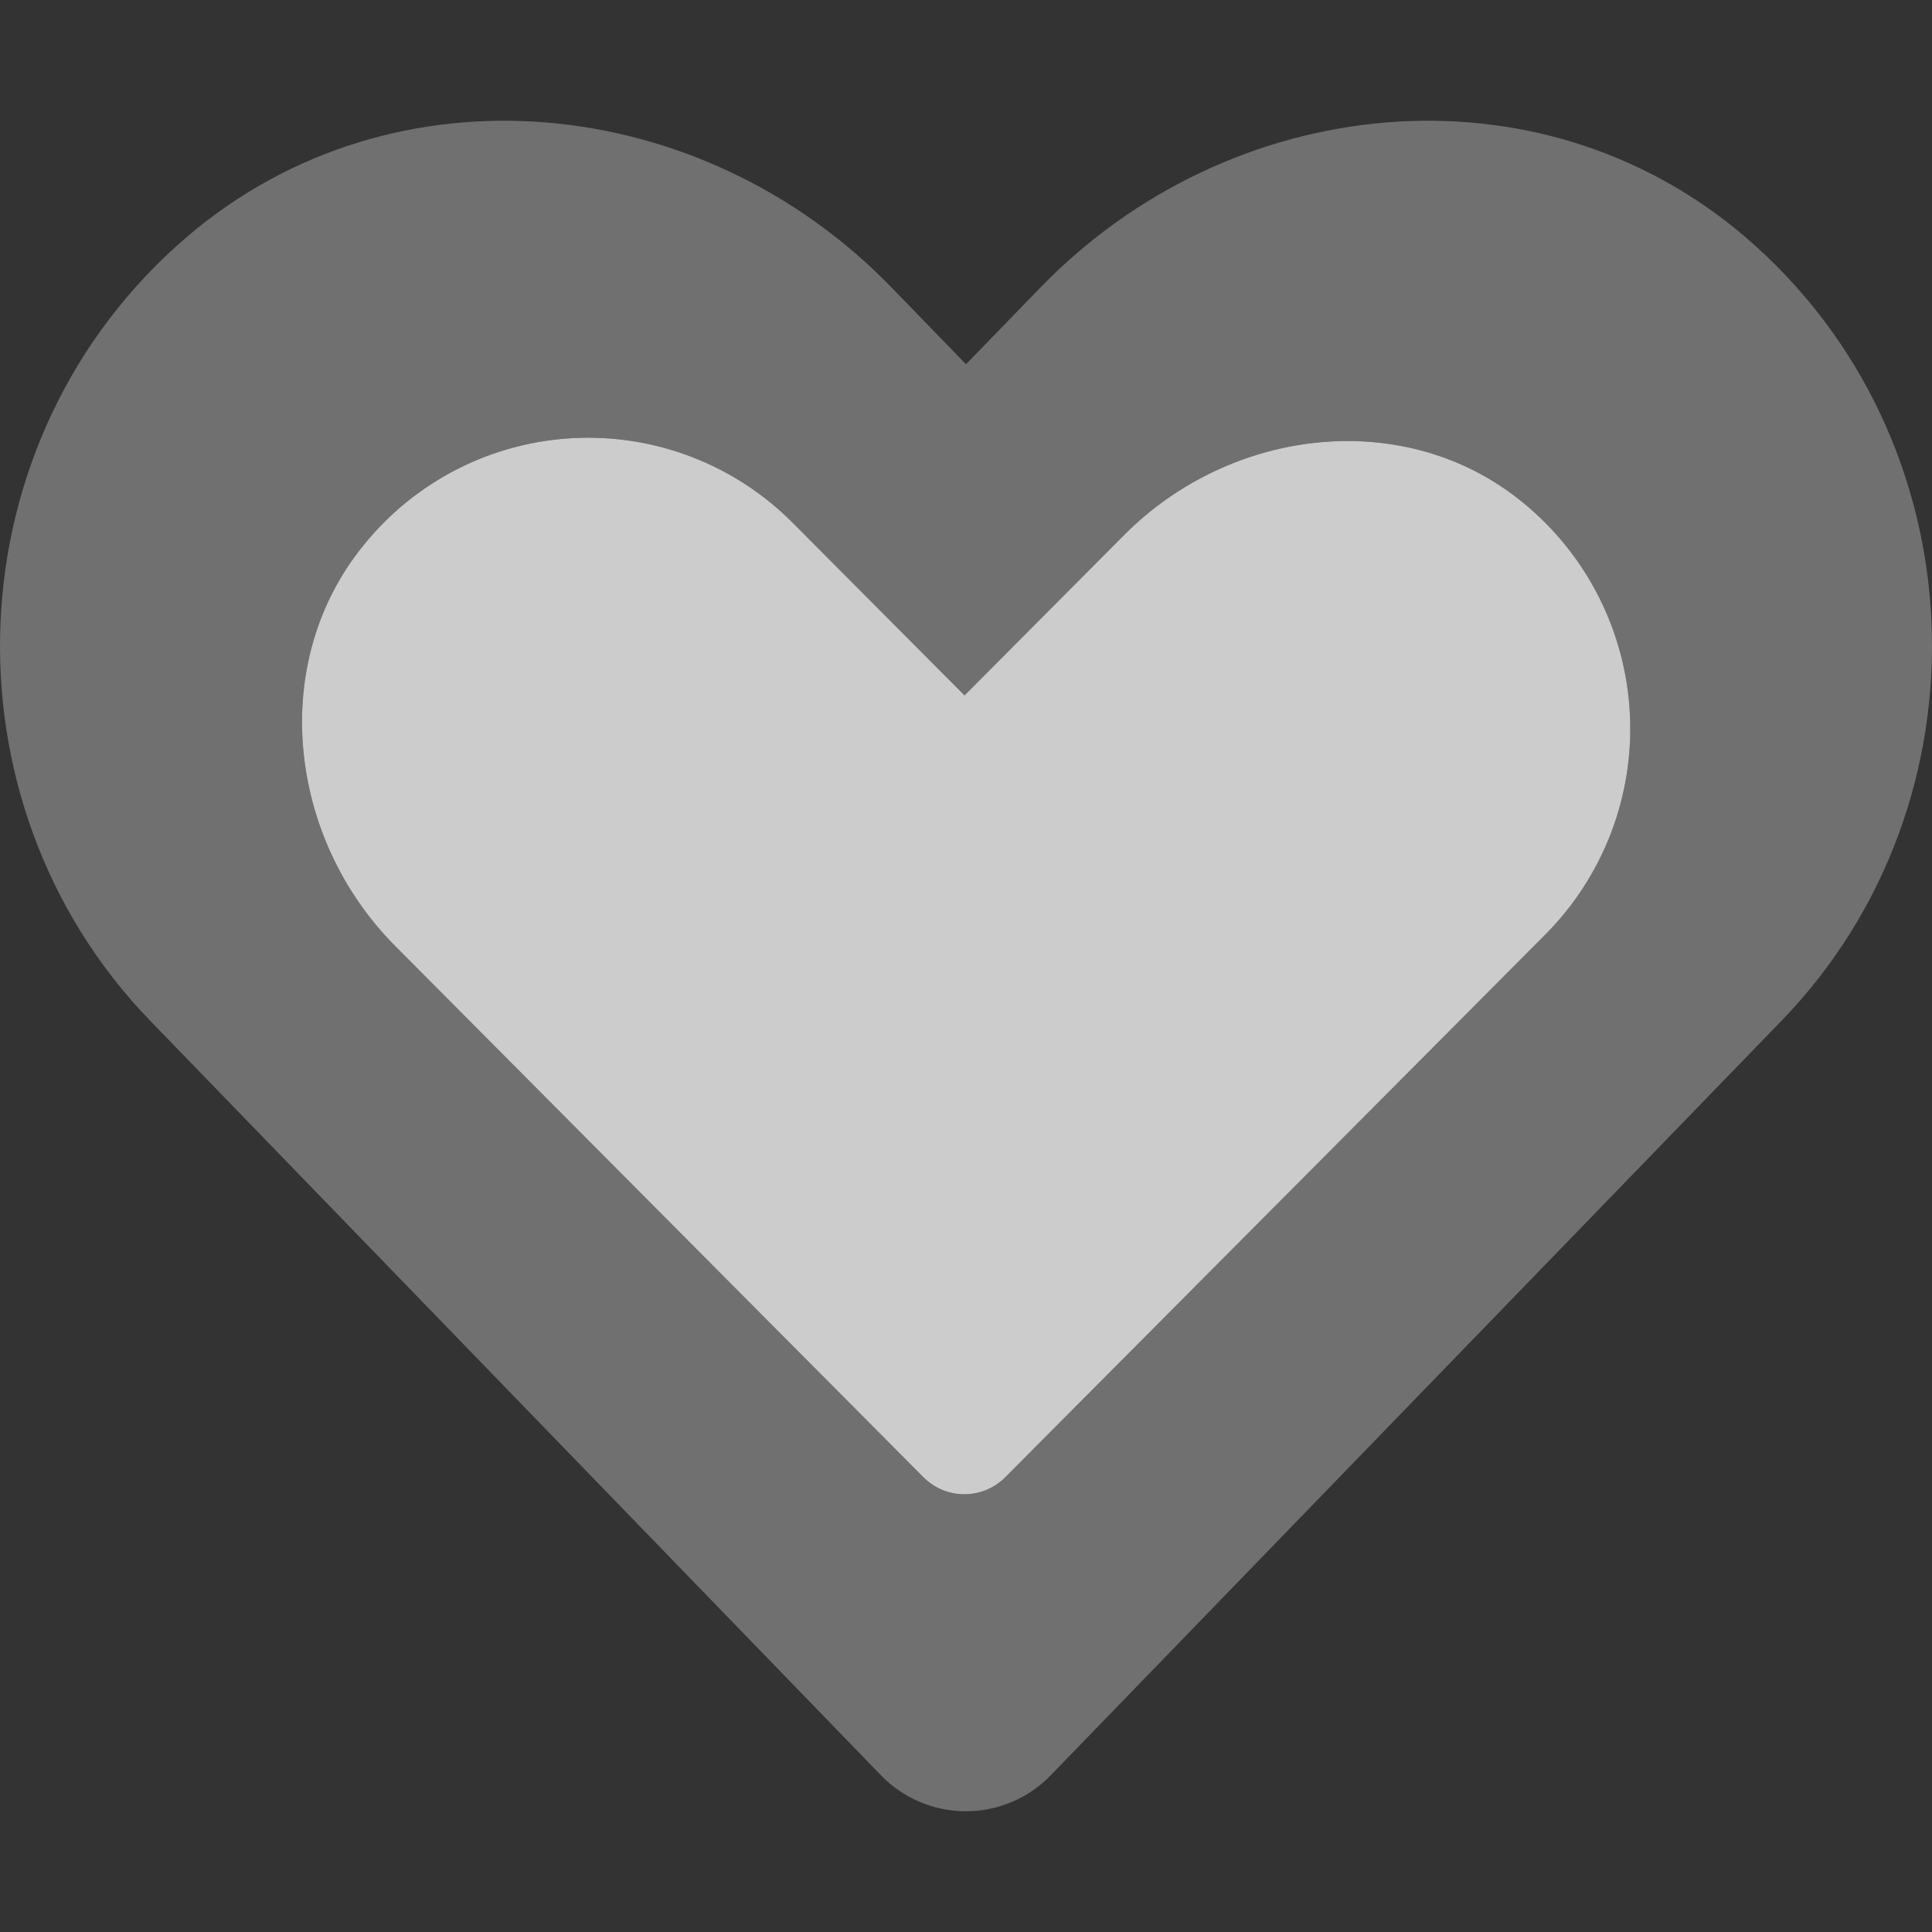 <svg width="96" height="96" viewBox="0 0 96 96" fill="none" xmlns="http://www.w3.org/2000/svg">
<rect x="0" y="0" width="96" height="96" fill="#333333" stroke="none"/>
<g opacity="0.75" clip-path="url(#clip0_13458_63729)">
<path opacity="0.4" d="M86.685 11.743C76.406 2.989 61.125 4.562 51.692 14.293L48 18.099L44.308 14.293C34.894 4.562 19.596 2.989 9.319 11.743C-2.453 21.793 -3.073 39.833 7.466 50.724L43.748 88.185C44.296 88.759 44.954 89.216 45.684 89.528C46.414 89.84 47.199 90.001 47.992 90.001C48.786 90.001 49.571 89.84 50.301 89.528C51.031 89.216 51.689 88.759 52.237 88.185L88.519 50.724C99.077 39.833 98.456 21.793 86.685 11.743ZM76.785 46.431L49.954 73.403C49.687 73.671 49.37 73.884 49.021 74.029C48.672 74.175 48.298 74.249 47.919 74.249C47.541 74.249 47.167 74.175 46.818 74.029C46.468 73.884 46.151 73.671 45.885 73.403L19.635 47.006C14.316 41.659 13.301 32.944 18.066 27.088C19.331 25.519 20.913 24.233 22.708 23.317C24.503 22.4 26.472 21.873 28.485 21.769C30.498 21.665 32.511 21.986 34.391 22.713C36.272 23.44 37.977 24.555 39.398 25.986L47.927 34.554L55.871 26.571C61.193 21.223 69.868 20.196 75.692 24.986C77.256 26.268 78.534 27.862 79.445 29.667C80.357 31.471 80.881 33.447 80.984 35.466C81.087 37.485 80.766 39.503 80.043 41.391C79.32 43.279 78.21 44.995 76.785 46.429V46.431Z" fill="white"/>
<path d="M45.885 73.403L19.635 47.006C14.316 41.659 13.301 32.944 18.067 27.088C19.332 25.519 20.914 24.234 22.709 23.317C24.505 22.4 26.473 21.873 28.486 21.769C30.499 21.665 32.511 21.986 34.392 22.713C36.272 23.44 37.978 24.555 39.398 25.986L47.927 34.554L55.871 26.571C61.193 21.225 69.868 20.196 75.692 24.986C77.256 26.267 78.535 27.861 79.447 29.665C80.359 31.47 80.884 33.445 80.987 35.464C81.091 37.483 80.772 39.502 80.049 41.39C79.327 43.278 78.217 44.994 76.793 46.429L49.952 73.403C49.686 73.671 49.369 73.884 49.02 74.029C48.671 74.174 48.297 74.249 47.918 74.249C47.54 74.249 47.166 74.174 46.817 74.029C46.468 73.884 46.151 73.671 45.885 73.403Z" fill="white"/>
</g>
<defs>
<clipPath id="clip0_13458_63729">
<rect width="96" height="96" fill="white"/>
</clipPath>
</defs>
</svg>
